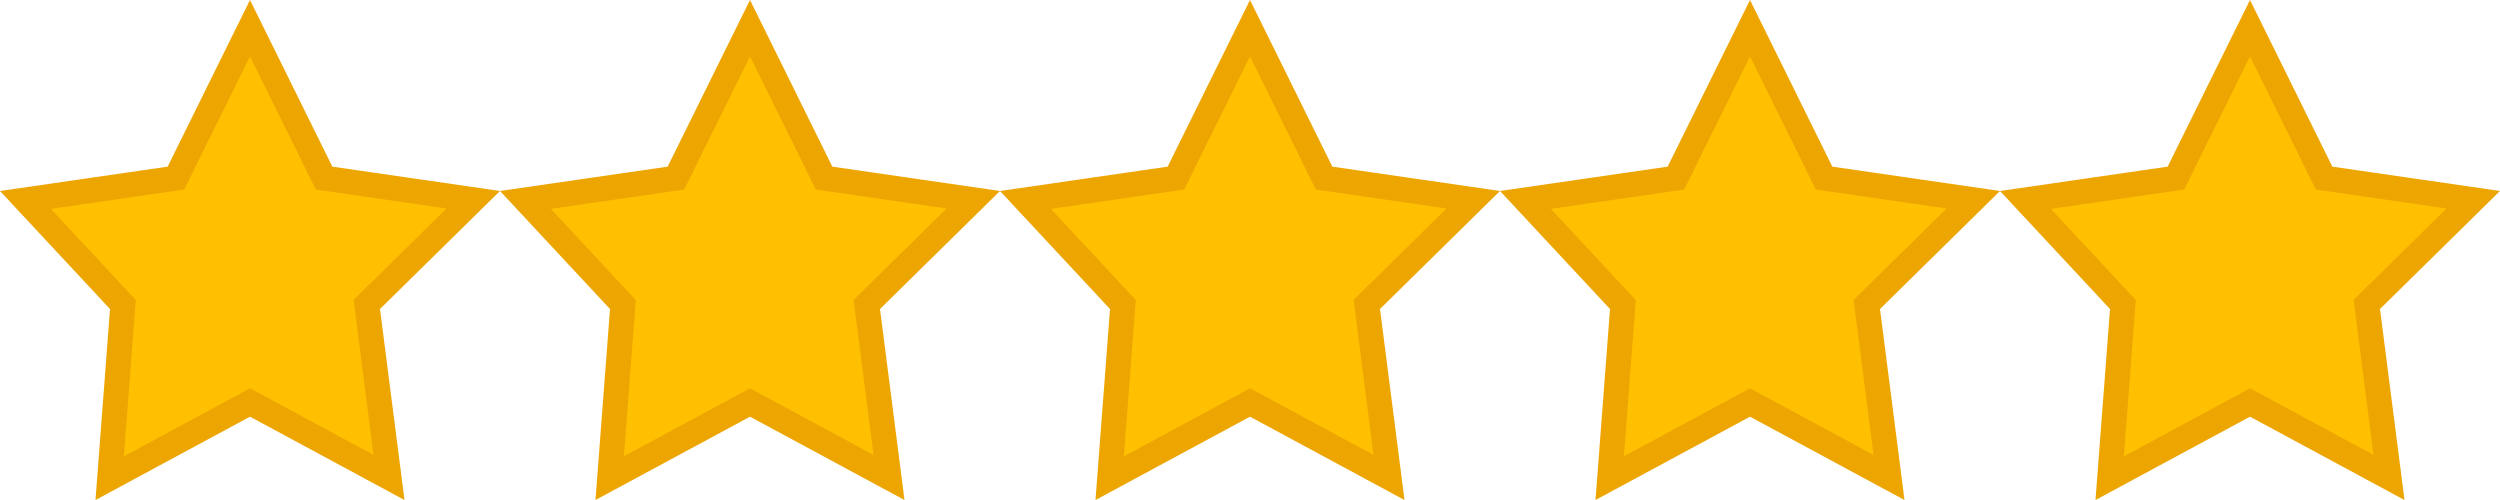 <svg width="100" height="20" viewBox="0 0 100 20" fill="none" xmlns="http://www.w3.org/2000/svg">
<path d="M10 1.129L12.846 6.888L12.963 7.124L13.223 7.161L18.931 7.989L14.849 12.004L14.672 12.178L14.704 12.424L15.56 19.098L10.237 16.227L10 16.099L9.763 16.227L4.388 19.126L4.899 12.399L4.915 12.18L4.766 12.02L1.017 7.997L6.777 7.161L7.037 7.124L7.154 6.888L10 1.129Z" fill="#FFC001" stroke="#EDA501"/>
<path d="M30 1.129L32.846 6.888L32.963 7.124L33.223 7.161L38.931 7.989L34.849 12.004L34.672 12.178L34.704 12.424L35.56 19.098L30.237 16.227L30 16.099L29.763 16.227L24.387 19.126L24.899 12.399L24.915 12.18L24.766 12.02L21.017 7.997L26.777 7.161L27.037 7.124L27.154 6.888L30 1.129Z" fill="#FFC001" stroke="#EDA501"/>
<path d="M50 1.129L52.846 6.888L52.963 7.124L53.223 7.161L58.931 7.989L54.849 12.004L54.672 12.178L54.704 12.424L55.56 19.098L50.237 16.227L50 16.099L49.763 16.227L44.388 19.126L44.899 12.399L44.915 12.18L44.766 12.02L41.017 7.997L46.777 7.161L47.037 7.124L47.154 6.888L50 1.129Z" fill="#FFC001" stroke="#EDA501"/>
<path d="M70 1.129L72.846 6.888L72.963 7.124L73.223 7.161L78.931 7.989L74.849 12.004L74.672 12.178L74.704 12.424L75.56 19.098L70.237 16.227L70 16.099L69.763 16.227L64.388 19.126L64.899 12.399L64.915 12.18L64.766 12.02L61.017 7.997L66.777 7.161L67.037 7.124L67.154 6.888L70 1.129Z" fill="#FFC001" stroke="#EDA501"/>
<path d="M90 1.129L92.846 6.888L92.963 7.124L93.223 7.161L98.931 7.989L94.849 12.004L94.672 12.178L94.704 12.424L95.56 19.098L90.237 16.227L90 16.099L89.763 16.227L84.388 19.126L84.899 12.399L84.915 12.18L84.766 12.02L81.017 7.997L86.777 7.161L87.037 7.124L87.154 6.888L90 1.129Z" fill="#FFC001" stroke="#EDA501"/>
</svg>
